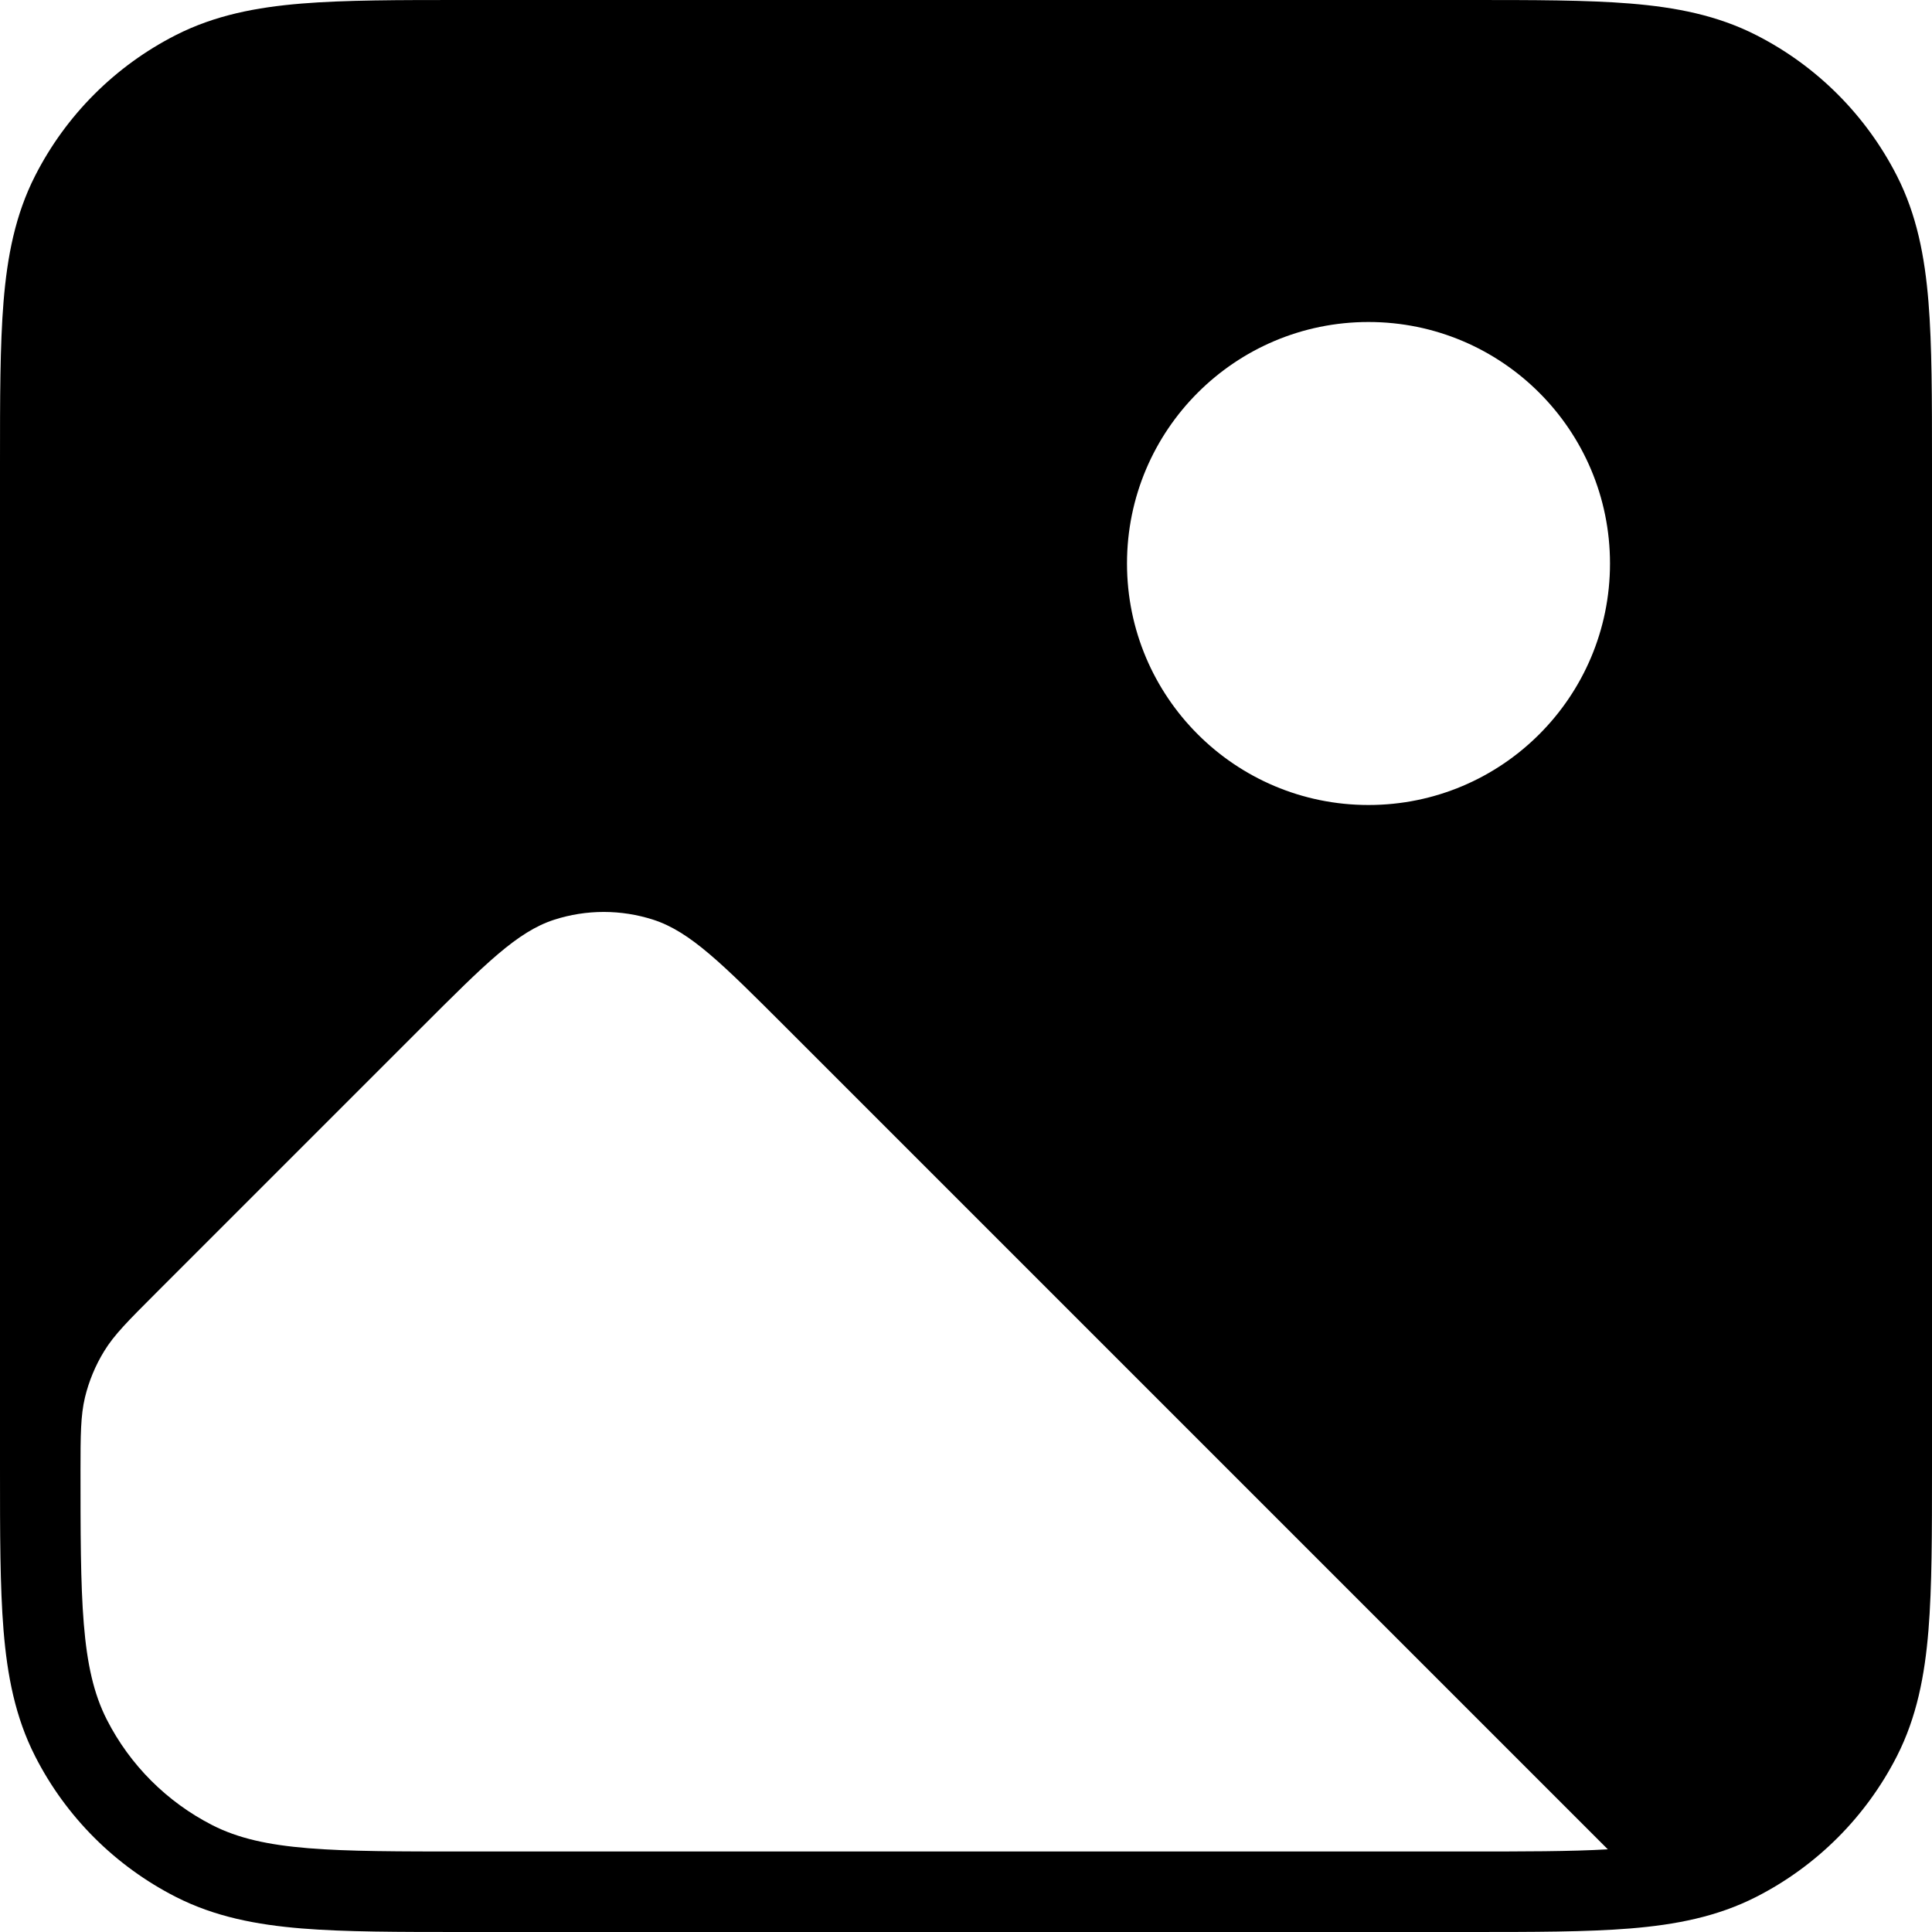 <svg width="24" height="24" viewBox="0 0 24 24" fill="none" xmlns="http://www.w3.org/2000/svg">
<path fill-rule="evenodd" clip-rule="evenodd" d="M5.759 4.0741e-07C4.954 -1.18713e-05 4.289 -2.20053e-05 3.748 0.044C3.186 0.09 2.669 0.189 2.184 0.436C1.431 0.819 0.819 1.431 0.436 2.184C0.189 2.669 0.09 3.186 0.044 3.748C-2.20053e-05 4.289 -1.18713e-05 4.954 4.0741e-07 5.759V18.241C-1.18713e-05 19.046 -2.20053e-05 19.711 0.044 20.252C0.09 20.814 0.189 21.331 0.436 21.816C0.819 22.569 1.431 23.18 2.184 23.564C2.669 23.811 3.186 23.91 3.748 23.956C4.289 24 4.954 24 5.759 24H18.241C19.046 24 19.711 24 20.252 23.956C20.814 23.91 21.331 23.811 21.816 23.564C22.569 23.18 23.18 22.569 23.564 21.816C23.811 21.331 23.91 20.814 23.956 20.252C24 19.711 24 19.046 24 18.241V5.759C24 4.954 24 4.289 23.956 3.748C23.91 3.186 23.811 2.669 23.564 2.184C23.18 1.431 22.569 0.819 21.816 0.436C21.331 0.189 20.814 0.09 20.252 0.044C19.711 -2.20053e-05 19.046 -1.18713e-05 18.241 4.0741e-07H5.759ZM19.973 22.973L9.763 12.763C8.971 11.971 8.575 11.575 8.118 11.426C7.716 11.296 7.284 11.296 6.882 11.426C6.425 11.575 6.029 11.971 5.237 12.763L1.937 16.063C1.591 16.409 1.418 16.582 1.295 16.783C1.185 16.962 1.104 17.157 1.055 17.361C1.002 17.585 1 17.822 1 18.282L1 18.2C1 19.88 1 20.72 1.327 21.362C1.615 21.927 2.074 22.385 2.638 22.673C3.28 23 4.12 23 5.8 23H18.2C18.933 23 19.506 23 19.973 22.973ZM17 4C15.343 4 14 5.343 14 7C14 8.657 15.343 10 17 10C18.657 10 20 8.657 20 7C20 5.343 18.657 4 17 4Z" fill="black"/>
</svg>
